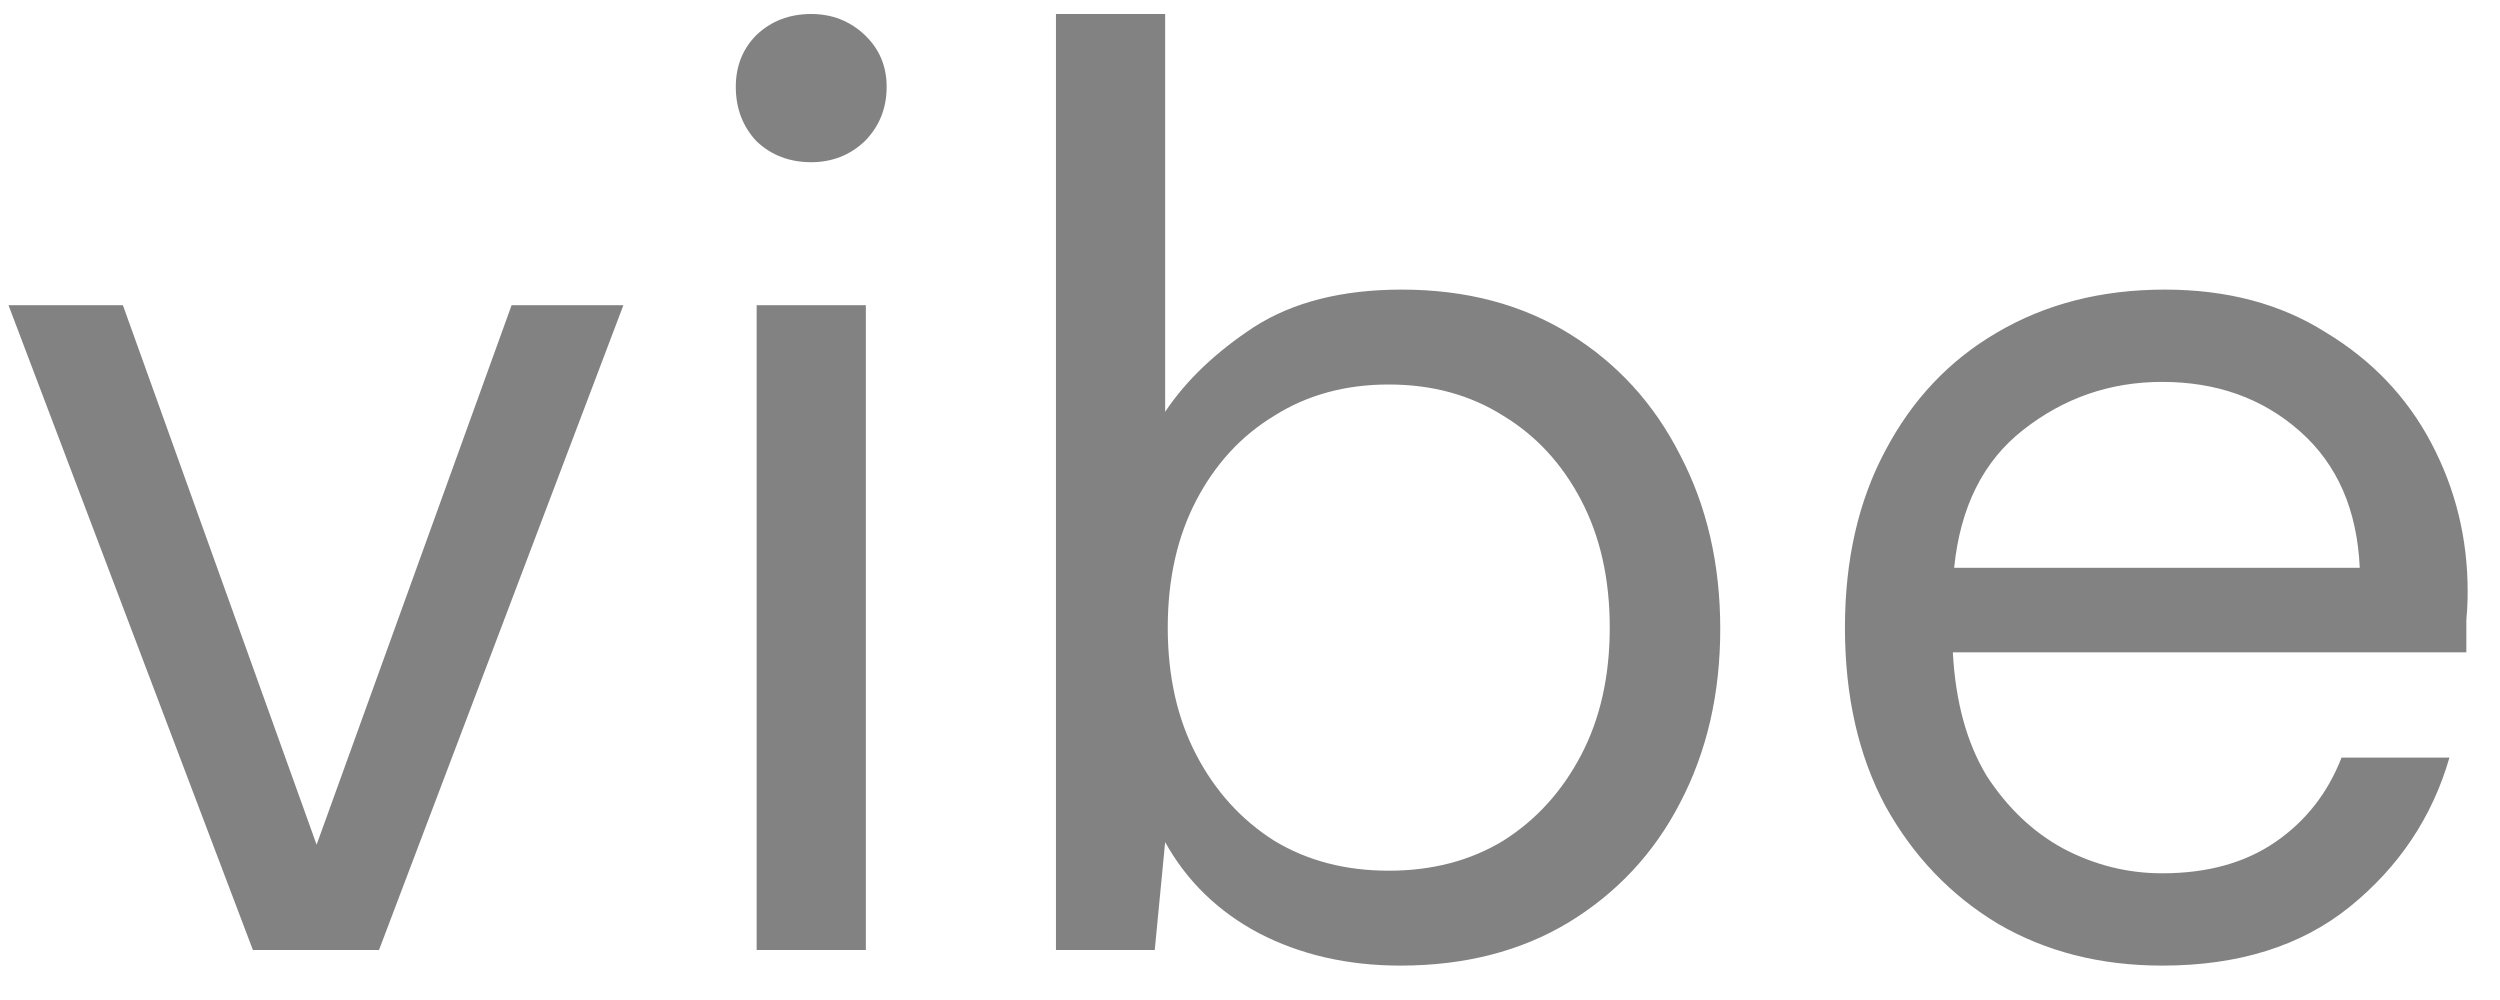 <svg width="50" height="20" viewBox="0 0 50 20" fill="none" xmlns="http://www.w3.org/2000/svg">
<path d="M5.058 19L0.17 6.104H2.458L6.332 16.894L10.232 6.104H12.468L7.58 19H5.058ZM16.224 3.244C15.791 3.244 15.427 3.105 15.133 2.828C14.855 2.533 14.716 2.169 14.716 1.736C14.716 1.32 14.855 0.973 15.133 0.696C15.427 0.419 15.791 0.28 16.224 0.28C16.64 0.28 16.996 0.419 17.291 0.696C17.585 0.973 17.733 1.32 17.733 1.736C17.733 2.169 17.585 2.533 17.291 2.828C16.996 3.105 16.64 3.244 16.224 3.244ZM15.133 19V6.104H17.317V19H15.133ZM28.009 19.312C26.952 19.312 26.007 19.095 25.175 18.662C24.36 18.229 23.736 17.622 23.303 16.842L23.095 19H21.119V0.28H23.303V8.236C23.719 7.612 24.308 7.049 25.071 6.546C25.851 6.043 26.839 5.792 28.035 5.792C29.318 5.792 30.436 6.087 31.389 6.676C32.343 7.265 33.079 8.071 33.599 9.094C34.136 10.117 34.405 11.278 34.405 12.578C34.405 13.878 34.136 15.039 33.599 16.062C33.079 17.067 32.334 17.865 31.363 18.454C30.41 19.026 29.292 19.312 28.009 19.312ZM27.775 17.414C28.642 17.414 29.404 17.215 30.063 16.816C30.722 16.4 31.242 15.828 31.623 15.1C32.005 14.372 32.195 13.523 32.195 12.552C32.195 11.581 32.005 10.732 31.623 10.004C31.242 9.276 30.722 8.713 30.063 8.314C29.404 7.898 28.642 7.69 27.775 7.69C26.909 7.69 26.146 7.898 25.487 8.314C24.828 8.713 24.308 9.276 23.927 10.004C23.546 10.732 23.355 11.581 23.355 12.552C23.355 13.523 23.546 14.372 23.927 15.1C24.308 15.828 24.828 16.4 25.487 16.816C26.146 17.215 26.909 17.414 27.775 17.414ZM43.243 19.312C42.013 19.312 40.921 19.035 39.967 18.48C39.014 17.908 38.26 17.119 37.705 16.114C37.168 15.109 36.899 13.921 36.899 12.552C36.899 11.2 37.168 10.021 37.705 9.016C38.243 7.993 38.988 7.205 39.941 6.65C40.912 6.078 42.03 5.792 43.295 5.792C44.543 5.792 45.618 6.078 46.519 6.65C47.438 7.205 48.14 7.941 48.625 8.86C49.111 9.779 49.353 10.767 49.353 11.824C49.353 12.015 49.345 12.205 49.327 12.396C49.327 12.587 49.327 12.803 49.327 13.046H39.057C39.109 14.034 39.335 14.857 39.733 15.516C40.149 16.157 40.661 16.643 41.267 16.972C41.891 17.301 42.55 17.466 43.243 17.466C44.145 17.466 44.899 17.258 45.505 16.842C46.112 16.426 46.554 15.863 46.831 15.152H48.989C48.643 16.348 47.975 17.345 46.987 18.142C46.017 18.922 44.769 19.312 43.243 19.312ZM43.243 7.638C42.203 7.638 41.276 7.959 40.461 8.6C39.664 9.224 39.205 10.143 39.083 11.356H47.195C47.143 10.195 46.745 9.285 45.999 8.626C45.254 7.967 44.335 7.638 43.243 7.638Z" fill="#828282"/>
</svg>
